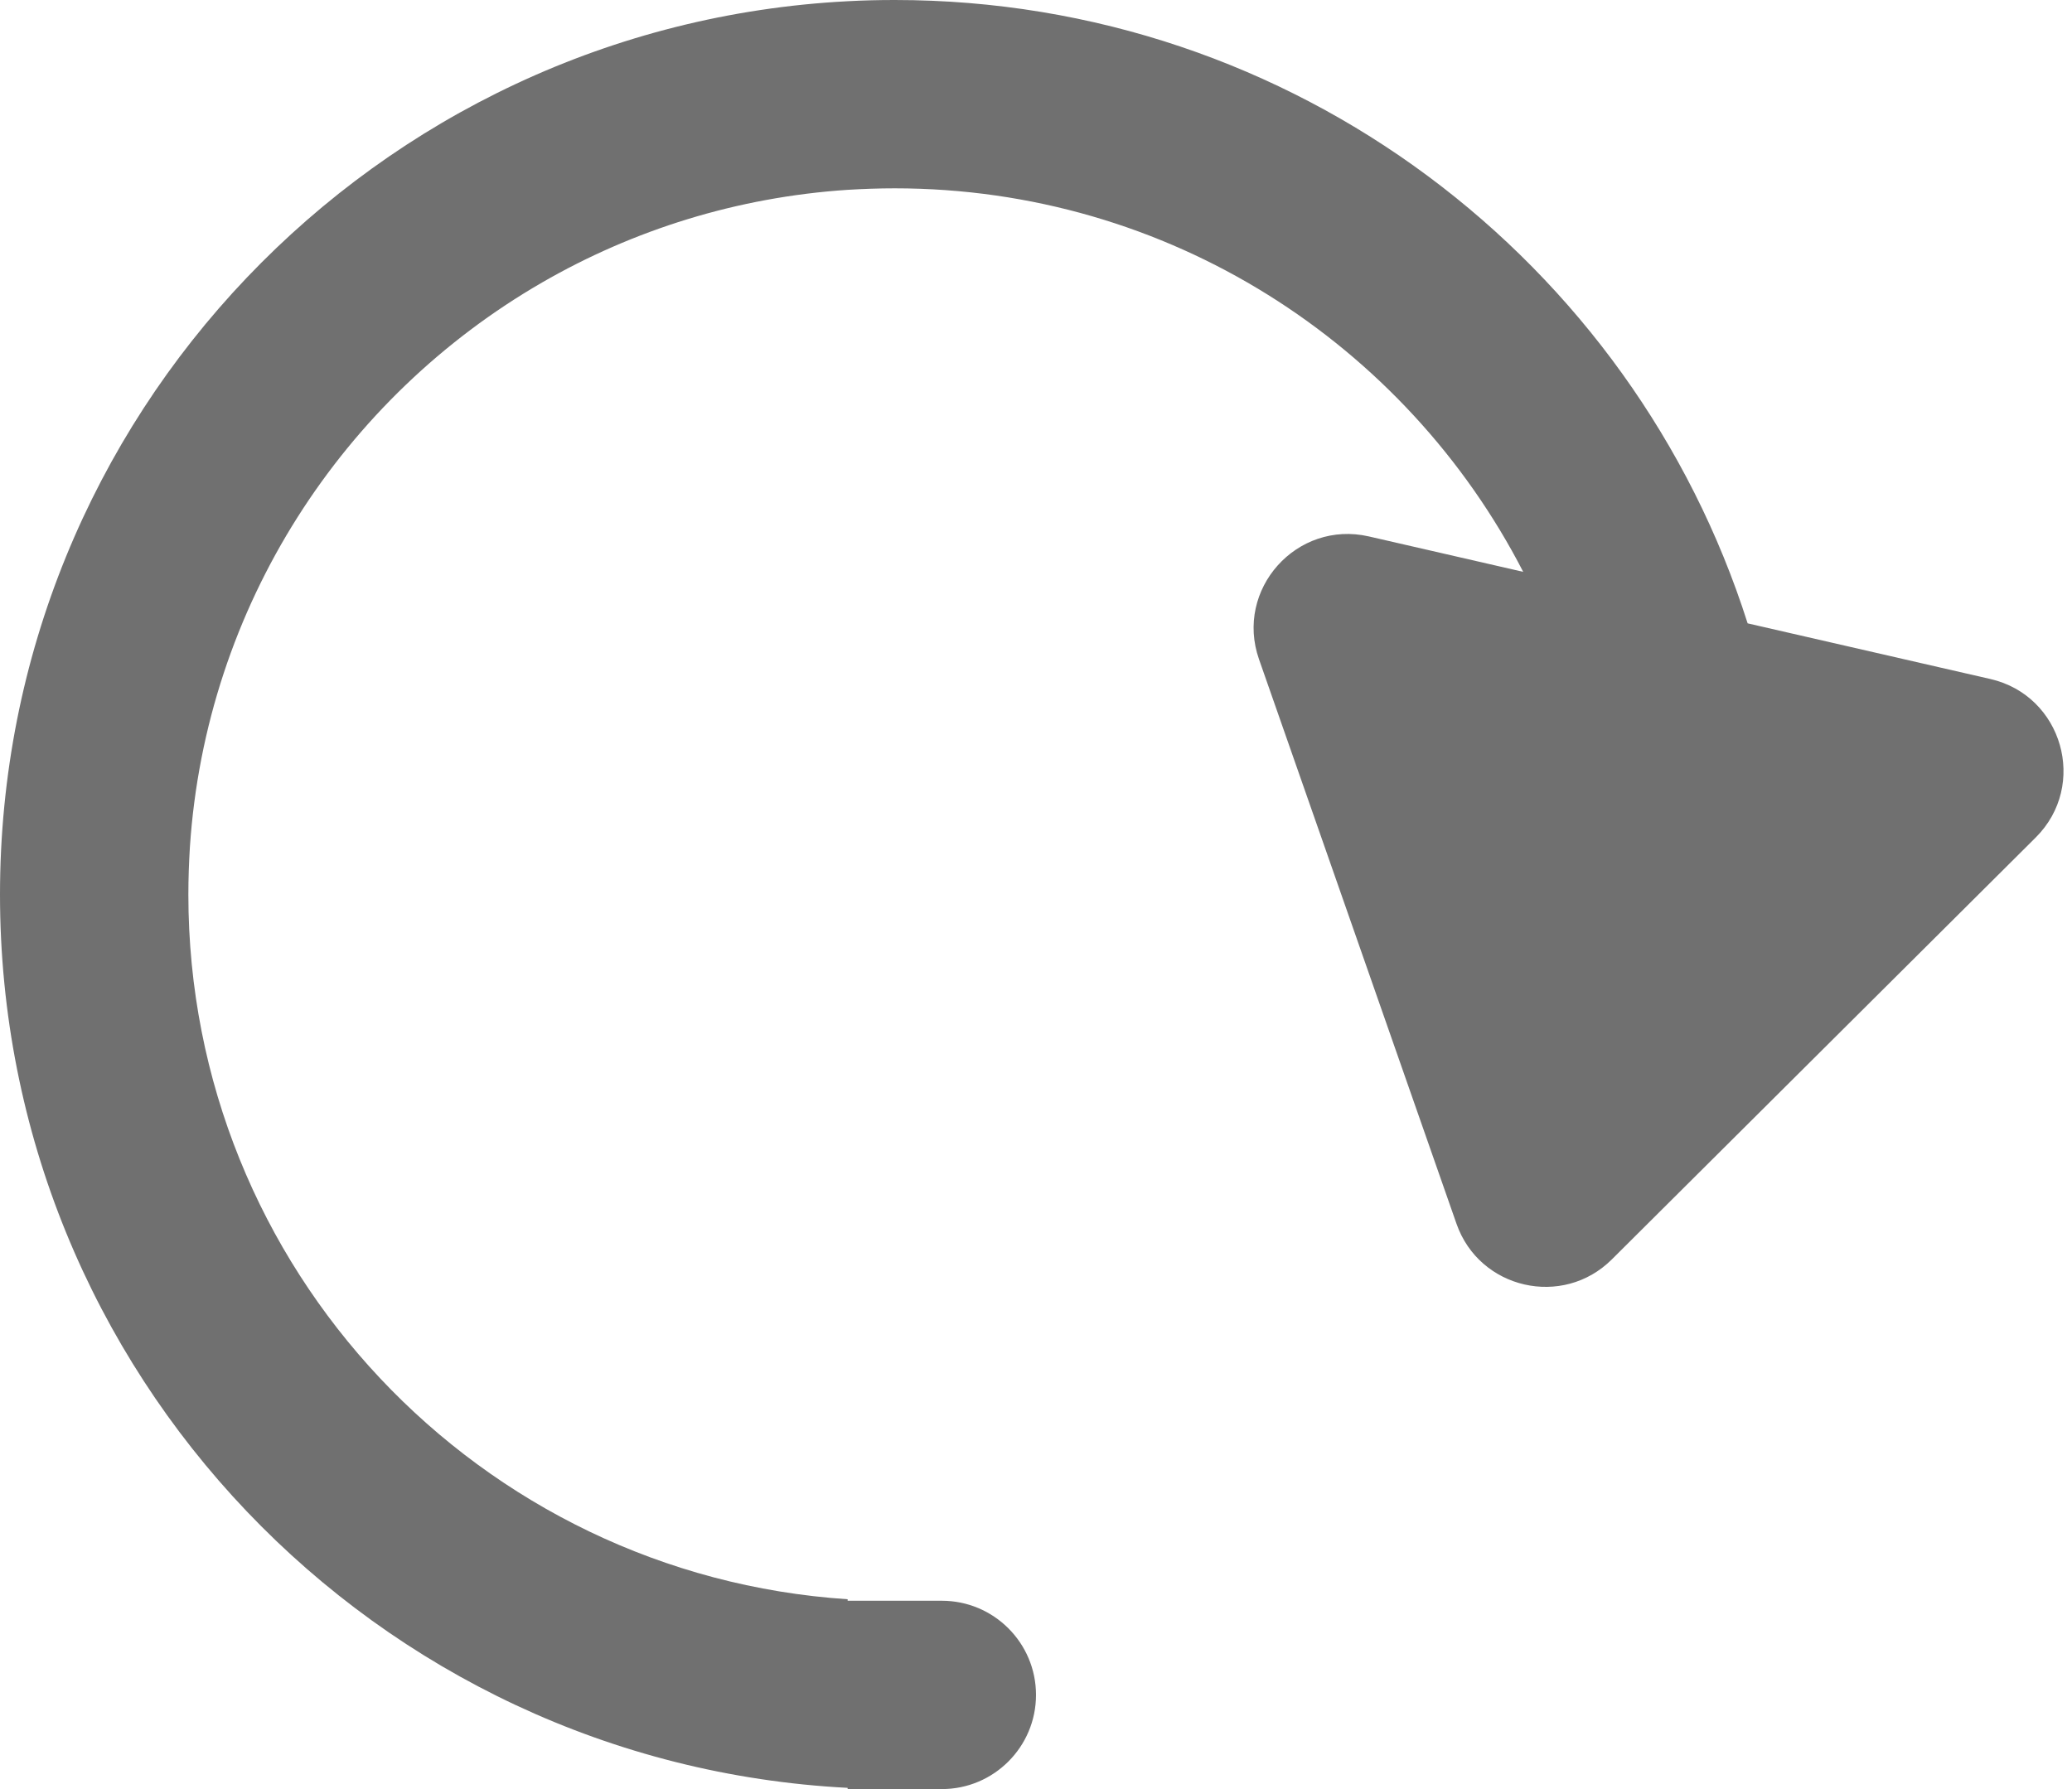 <svg width="22" height="19" viewBox="0 0 22 19" fill="none" xmlns="http://www.w3.org/2000/svg">
<path d="M11 18C11 18.552 10.552 19 10 19L9 19L9 18.987C3.986 18.727 7.72996e-07 14.579 1.66103e-06 9.5C2.10505e-06 6.96 0.996 4.654 2.62 2.949C4.243 1.245 6.493 0.143 9 0.013C9.166 0.004 9.332 1.63171e-06 9.5 1.66104e-06C13.743 2.40284e-06 17.336 2.781 18.556 6.62L21.133 7.211C21.9 7.387 22.172 8.339 21.615 8.894L17.114 13.375C16.593 13.894 15.708 13.691 15.465 12.997L13.368 7.002C13.108 6.259 13.768 5.521 14.535 5.697L16.173 6.073C14.928 3.654 12.408 2 9.5 2C9.332 2 9.165 2.006 9 2.016C7.824 2.094 6.722 2.442 5.756 3C3.647 4.218 2.185 6.432 2.016 9C2.006 9.165 2 9.332 2 9.5C2 13.474 5.091 16.726 9 16.984L9 17L10 17C10.552 17 11 17.448 11 18Z" fill="#707070"/>
</svg>
